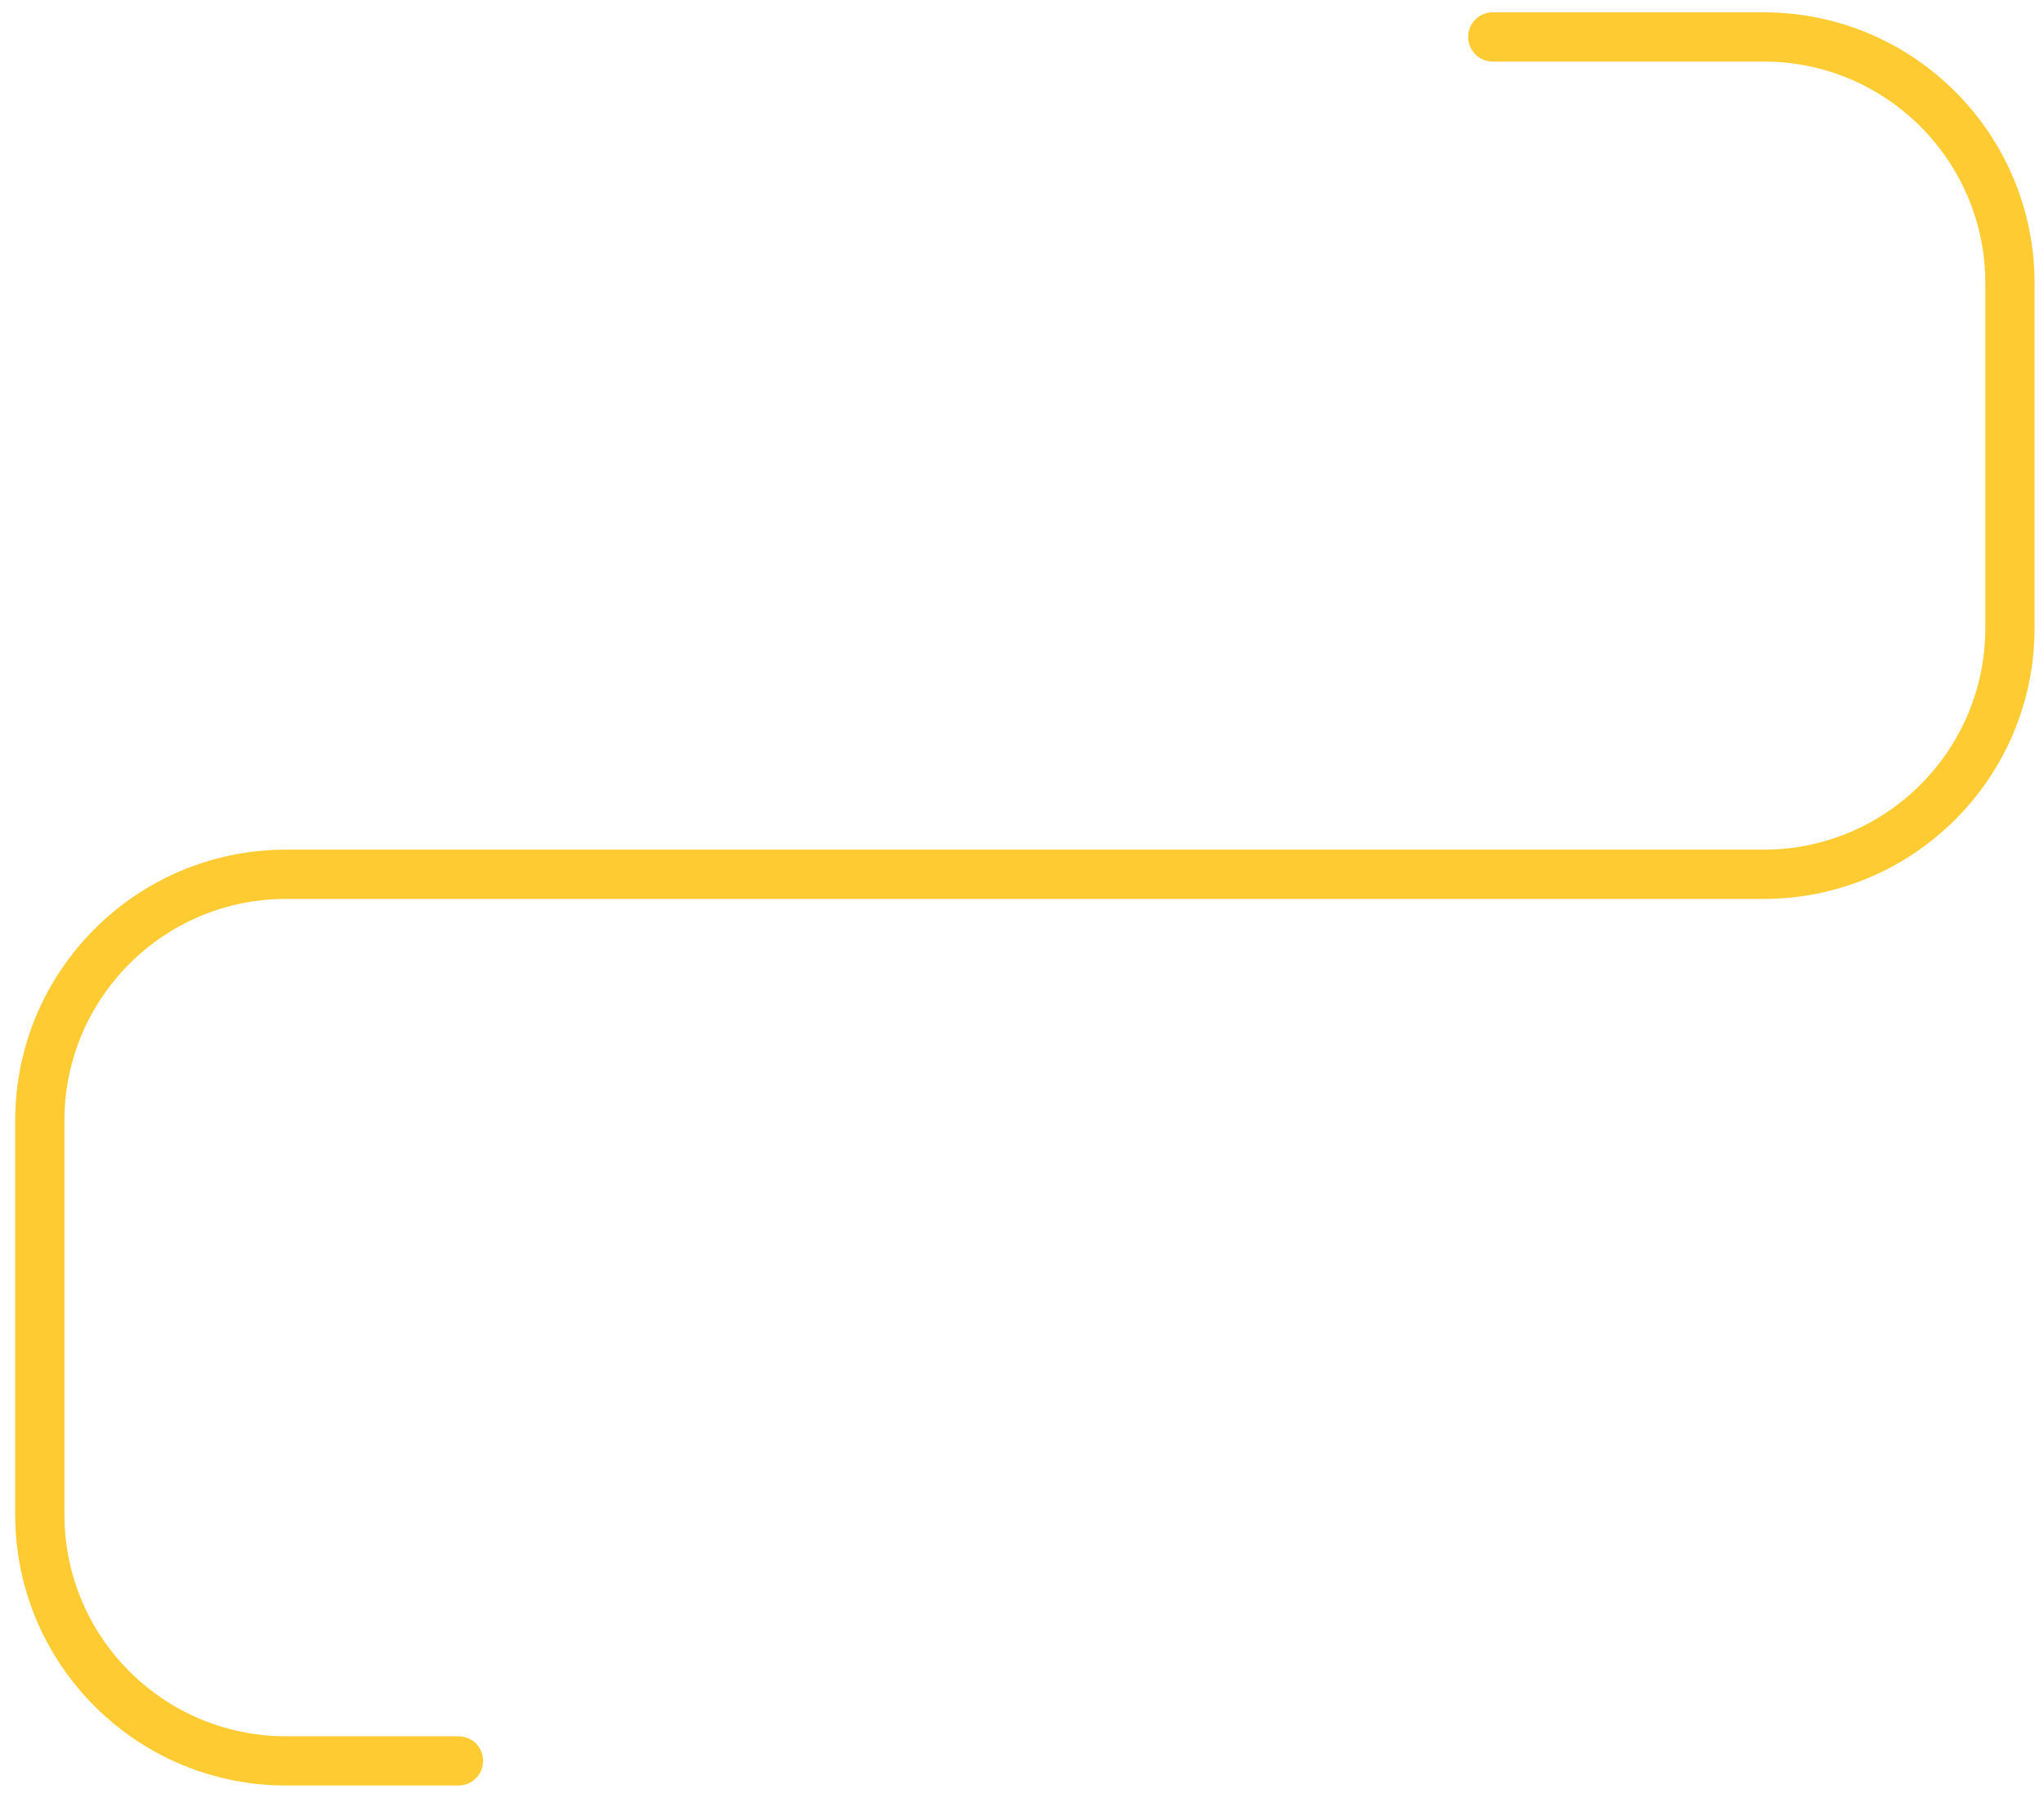 <svg width="83" height="73" viewBox="0 0 83 73" fill="none" xmlns="http://www.w3.org/2000/svg">
<path d="M60.617 1.5H71.617C77.14 1.5 81.617 5.977 81.617 11.5V25.5C81.617 31.023 77.14 35.5 71.617 35.5H11.617C6.094 35.5 1.617 39.977 1.617 45.5V61.5C1.617 67.023 6.094 71.5 11.617 71.5H18.617" stroke="#FFCB33" stroke-width="2" stroke-linecap="round" stroke-linejoin="round"/>
</svg>
